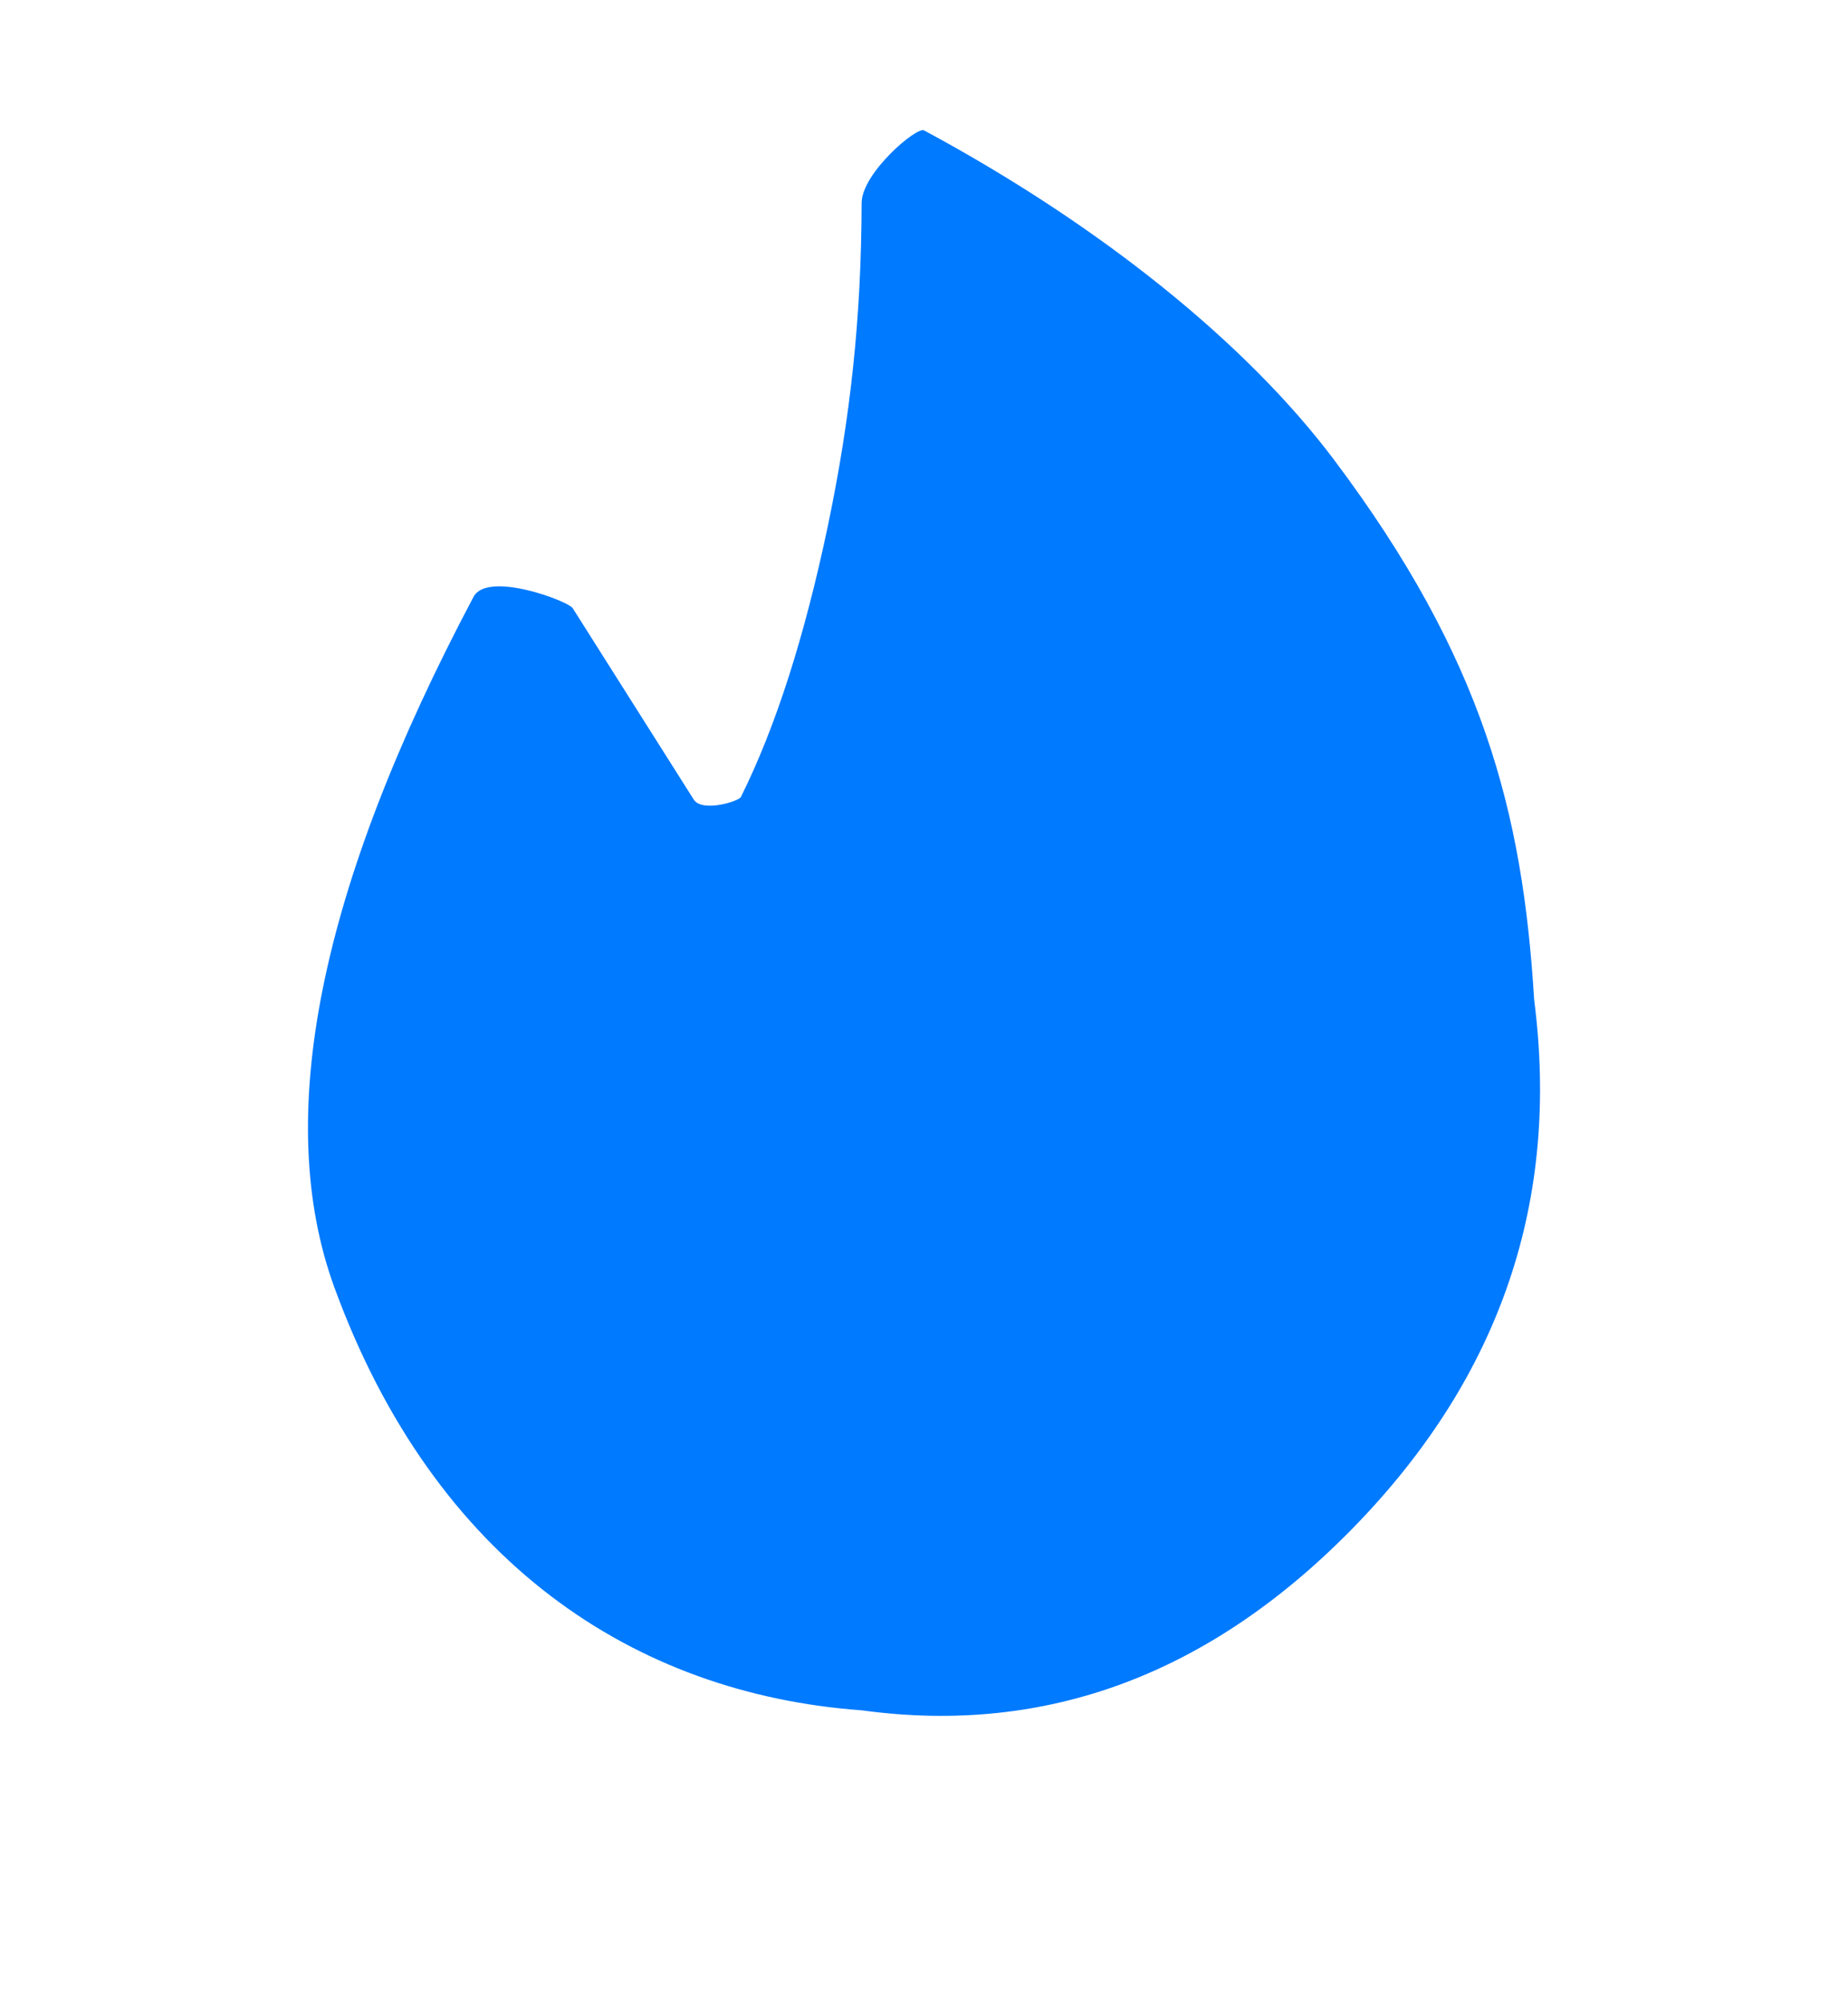<svg width="12" height="13" viewBox="0 0 12 13" fill="none" xmlns="http://www.w3.org/2000/svg">
<path fill-rule="evenodd" clip-rule="evenodd" d="M5.595 11.099C4.121 10.992 2.824 10.14 2.171 8.354C1.771 7.257 2.072 5.764 3.075 3.873C3.165 3.703 3.689 3.9 3.719 3.947L4.505 5.189C4.56 5.274 4.797 5.2 4.811 5.172C5.038 4.716 5.226 4.127 5.377 3.407C5.522 2.711 5.593 2.068 5.595 1.317C5.596 1.123 5.952 0.821 6 0.846C7.147 1.463 8.094 2.228 8.662 2.983C9.633 4.275 9.888 5.274 9.962 6.488C10.13 7.789 9.745 8.923 8.808 9.893C7.871 10.862 6.8 11.264 5.595 11.099Z" fill="#007AFE"/>
</svg>
